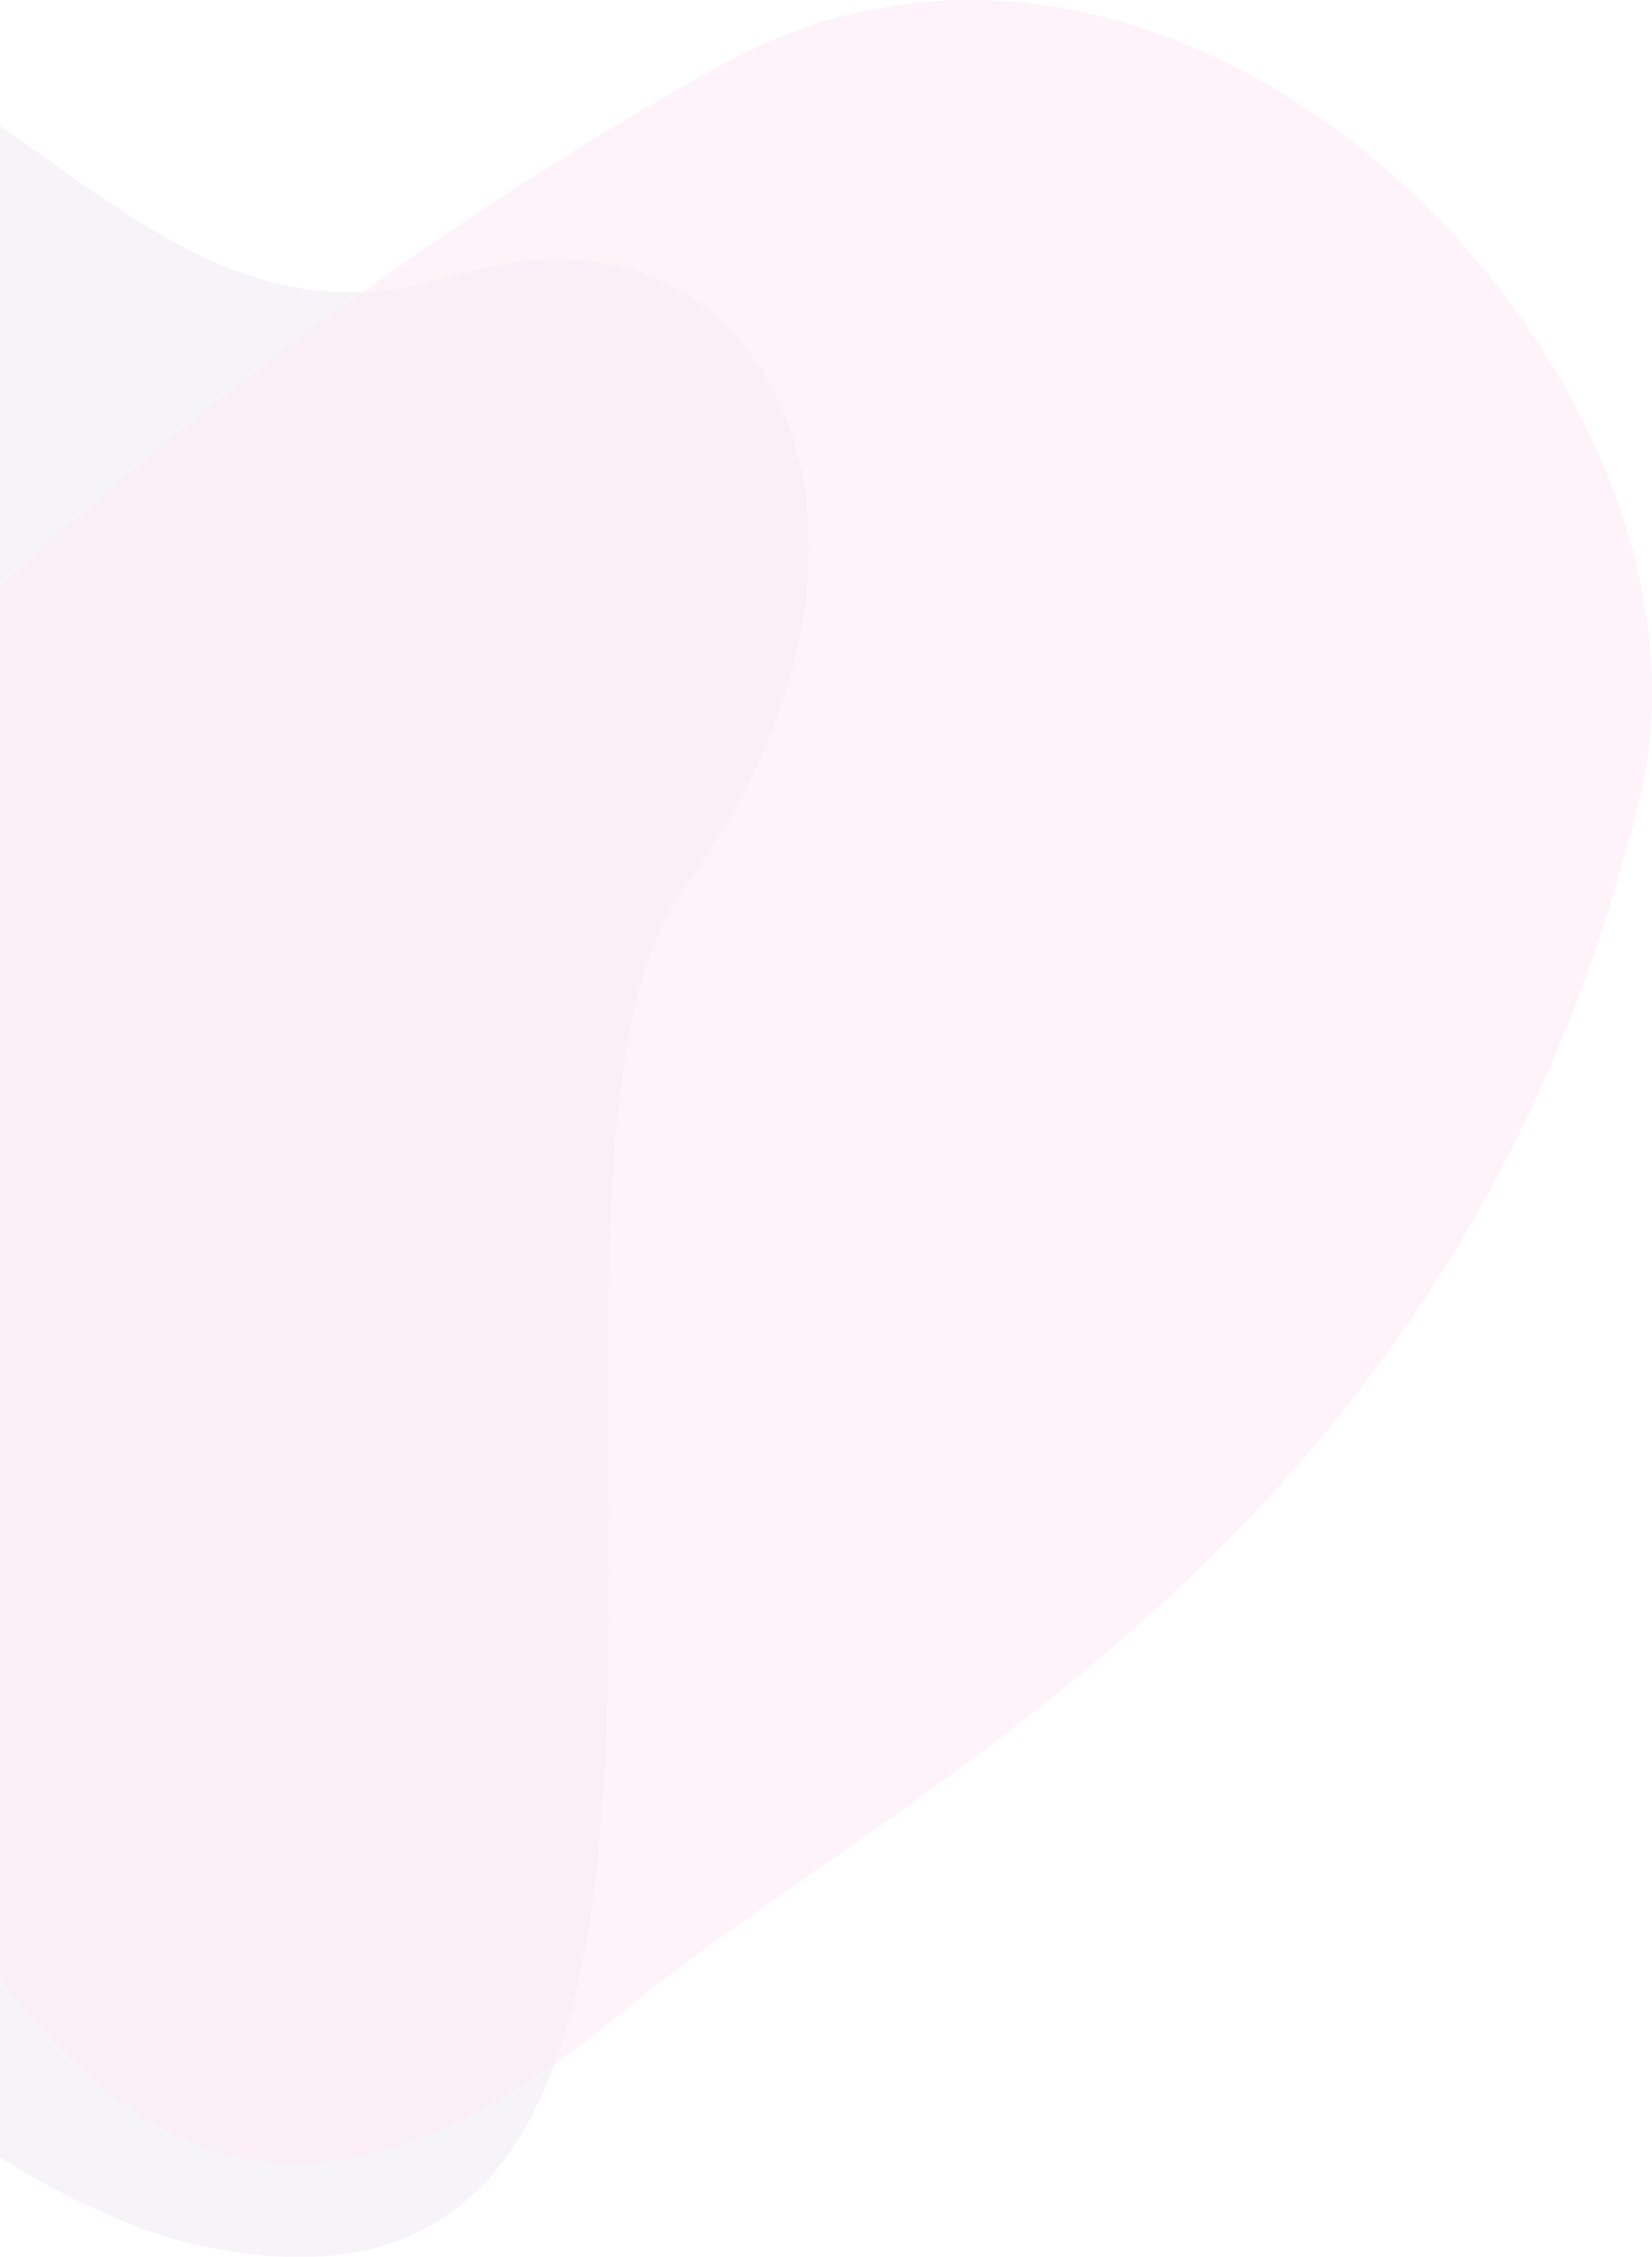 <?xml version="1.0" encoding="UTF-8"?>
<svg width="525px" height="717px" viewBox="0 0 525 717" version="1.1" xmlns="http://www.w3.org/2000/svg" xmlns:xlink="http://www.w3.org/1999/xlink">
    <!-- Generator: sketchtool 48.2 (47327) - http://www.bohemiancoding.com/sketch -->
    <title>0B54EE74-232D-4E41-92F5-1DAD06D2DC40</title>
    <desc>Created with sketchtool.</desc>
    <defs>
        <polygon id="path-1" points="0 0.121 546.989 0.121 546.989 717 0 717"></polygon>
    </defs>
    <g id="로그인" stroke="none" stroke-width="1" fill="none" fill-rule="evenodd" transform="translate(0, -19)" opacity="0.1">
        <g id="Page-1" transform="translate(-290, 19)">
            <g id="Group-3" opacity="0.688">
                <mask id="mask-2" fill="white">
                    <use xlink:href="#path-1"></use>
                </mask>
                <g id="Clip-2"></g>
                <path d="M507.773,281.631 C587.937,171.999 535.98,56.433 435.038,87.545 C332.013,119.3 294.963,-1.375 176.733,0.131 C60.946,1.617 -11.745,115.558 1.566,225.329 C29.773,457.934 236.505,691.101 357.84,714.25 C559.731,752.77 439.001,375.691 507.773,281.631" id="Fill-1" fill="#7156A3" mask="url(#mask-2)"></path>
            </g>
            <path d="M284.618,191.269 C339.483,140.847 417.21,77.069 519.058,20.714 C668.213,-61.824 843.665,120.082 811.043,253.564 C753.328,489.719 578.23,565.017 487.767,639.168 C331.861,766.994 287.758,607.771 210.473,520.523 C146.1,447.854 215.971,254.359 284.618,191.269 Z" id="Fill-4" fill="#EA3894" opacity="0.642"></path>
        </g>
    </g>
</svg>